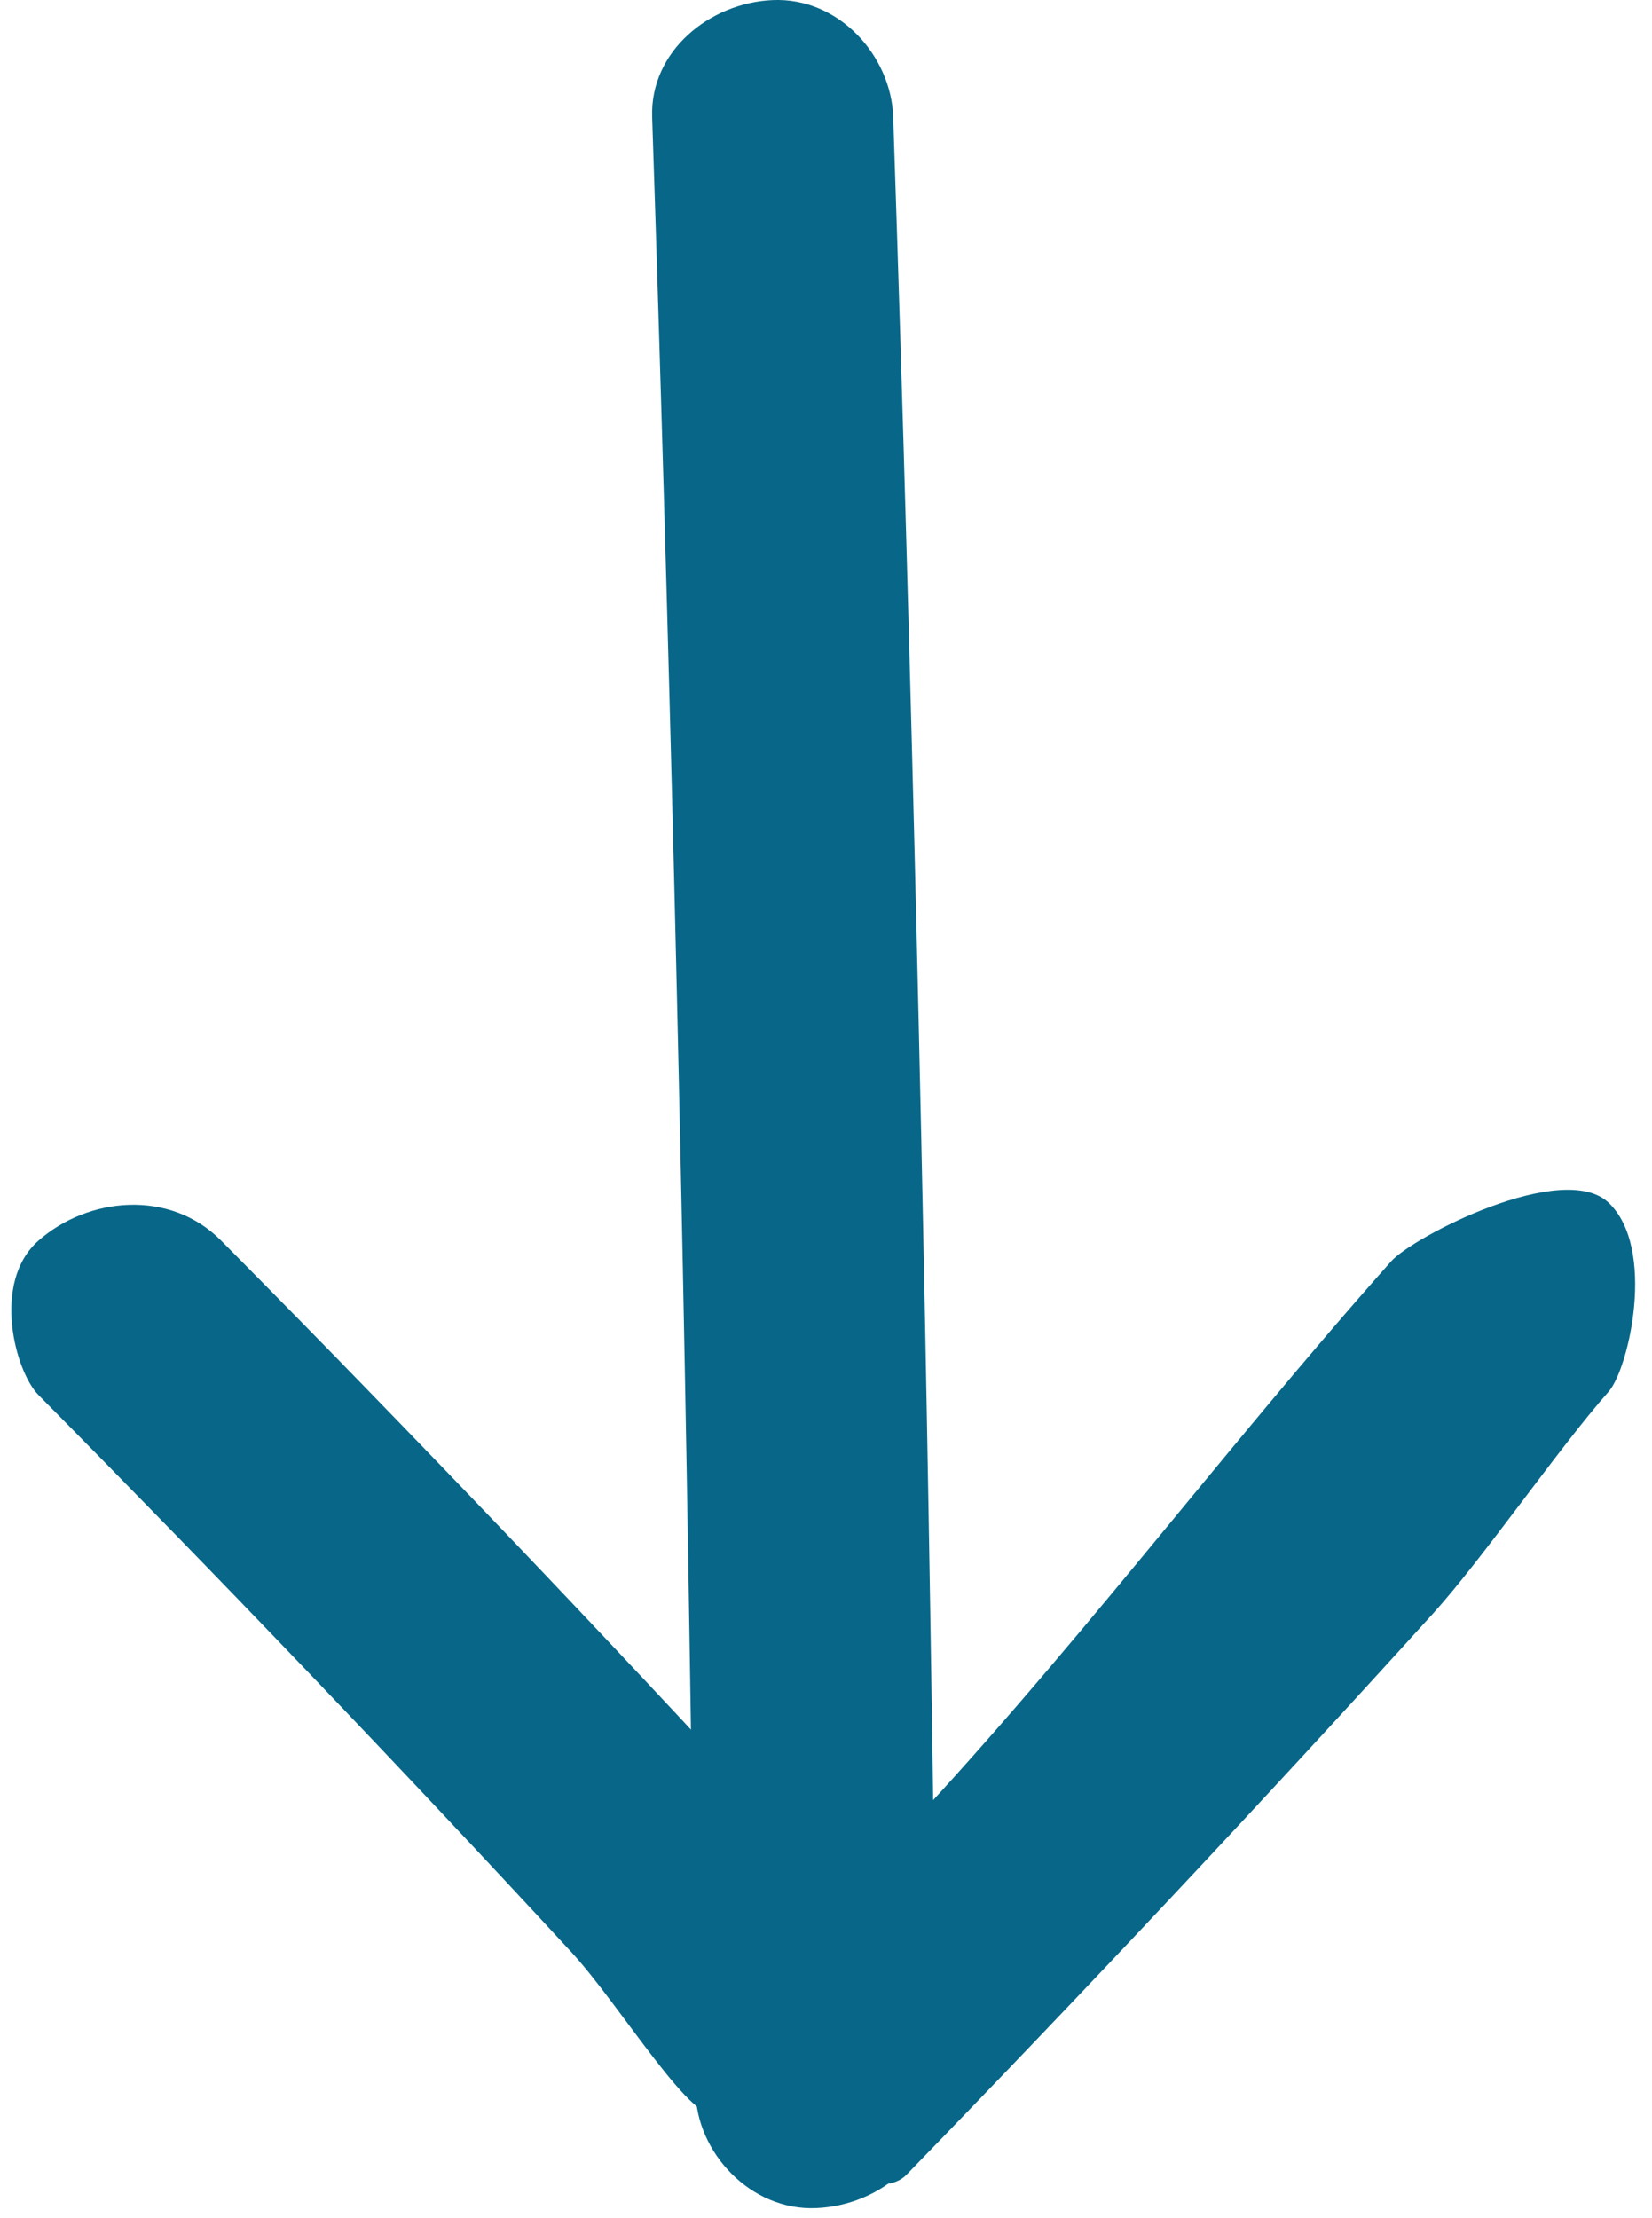 <svg width="38" height="51" viewBox="0 0 38 51" fill="none" xmlns="http://www.w3.org/2000/svg">
<path d="M15.001 2.69C15.39 14.464 15.681 26.239 15.866 38.018C15.922 41.373 15.963 44.727 16 48.082C16.014 49.488 17.267 50.836 18.775 50.769C20.264 50.706 21.568 49.587 21.549 48.082C21.42 36.303 21.189 24.524 20.856 12.749C20.763 9.394 20.657 6.04 20.546 2.69C20.5 1.288 19.302 -0.065 17.771 0.002C16.315 0.065 14.95 1.185 15.001 2.69Z" fill="#086788"/>
<path d="M32 29C28.075 33.409 24.492 38.236 20.422 42.505C19.264 43.722 18.097 44.93 16.927 46.135C16.435 46.639 16.84 47.986 17.93 49.013C19.006 50.029 20.327 50.544 20.851 50.002C24.96 45.772 28.998 41.471 32.962 37.1C34.093 35.856 35.884 33.255 37 32C37.467 31.475 38.106 28.695 37 27.651C35.948 26.659 32.501 28.436 32 29Z" fill="#086788"/>
<path d="M0.883 32.072C5.041 36.273 9.125 40.536 13.129 44.868C14.272 46.1 16 49 16.532 48.585C17.004 49.108 18.378 49.575 19.5 48.585C20.609 47.61 21.249 45.594 20.742 45.037C16.779 40.669 12.74 36.366 8.624 32.13C7.454 30.921 6.273 29.721 5.089 28.526C3.906 27.332 2.022 27.522 0.883 28.526C-0.201 29.482 0.351 31.536 0.883 32.072Z" fill="#086788"/>
</svg>
